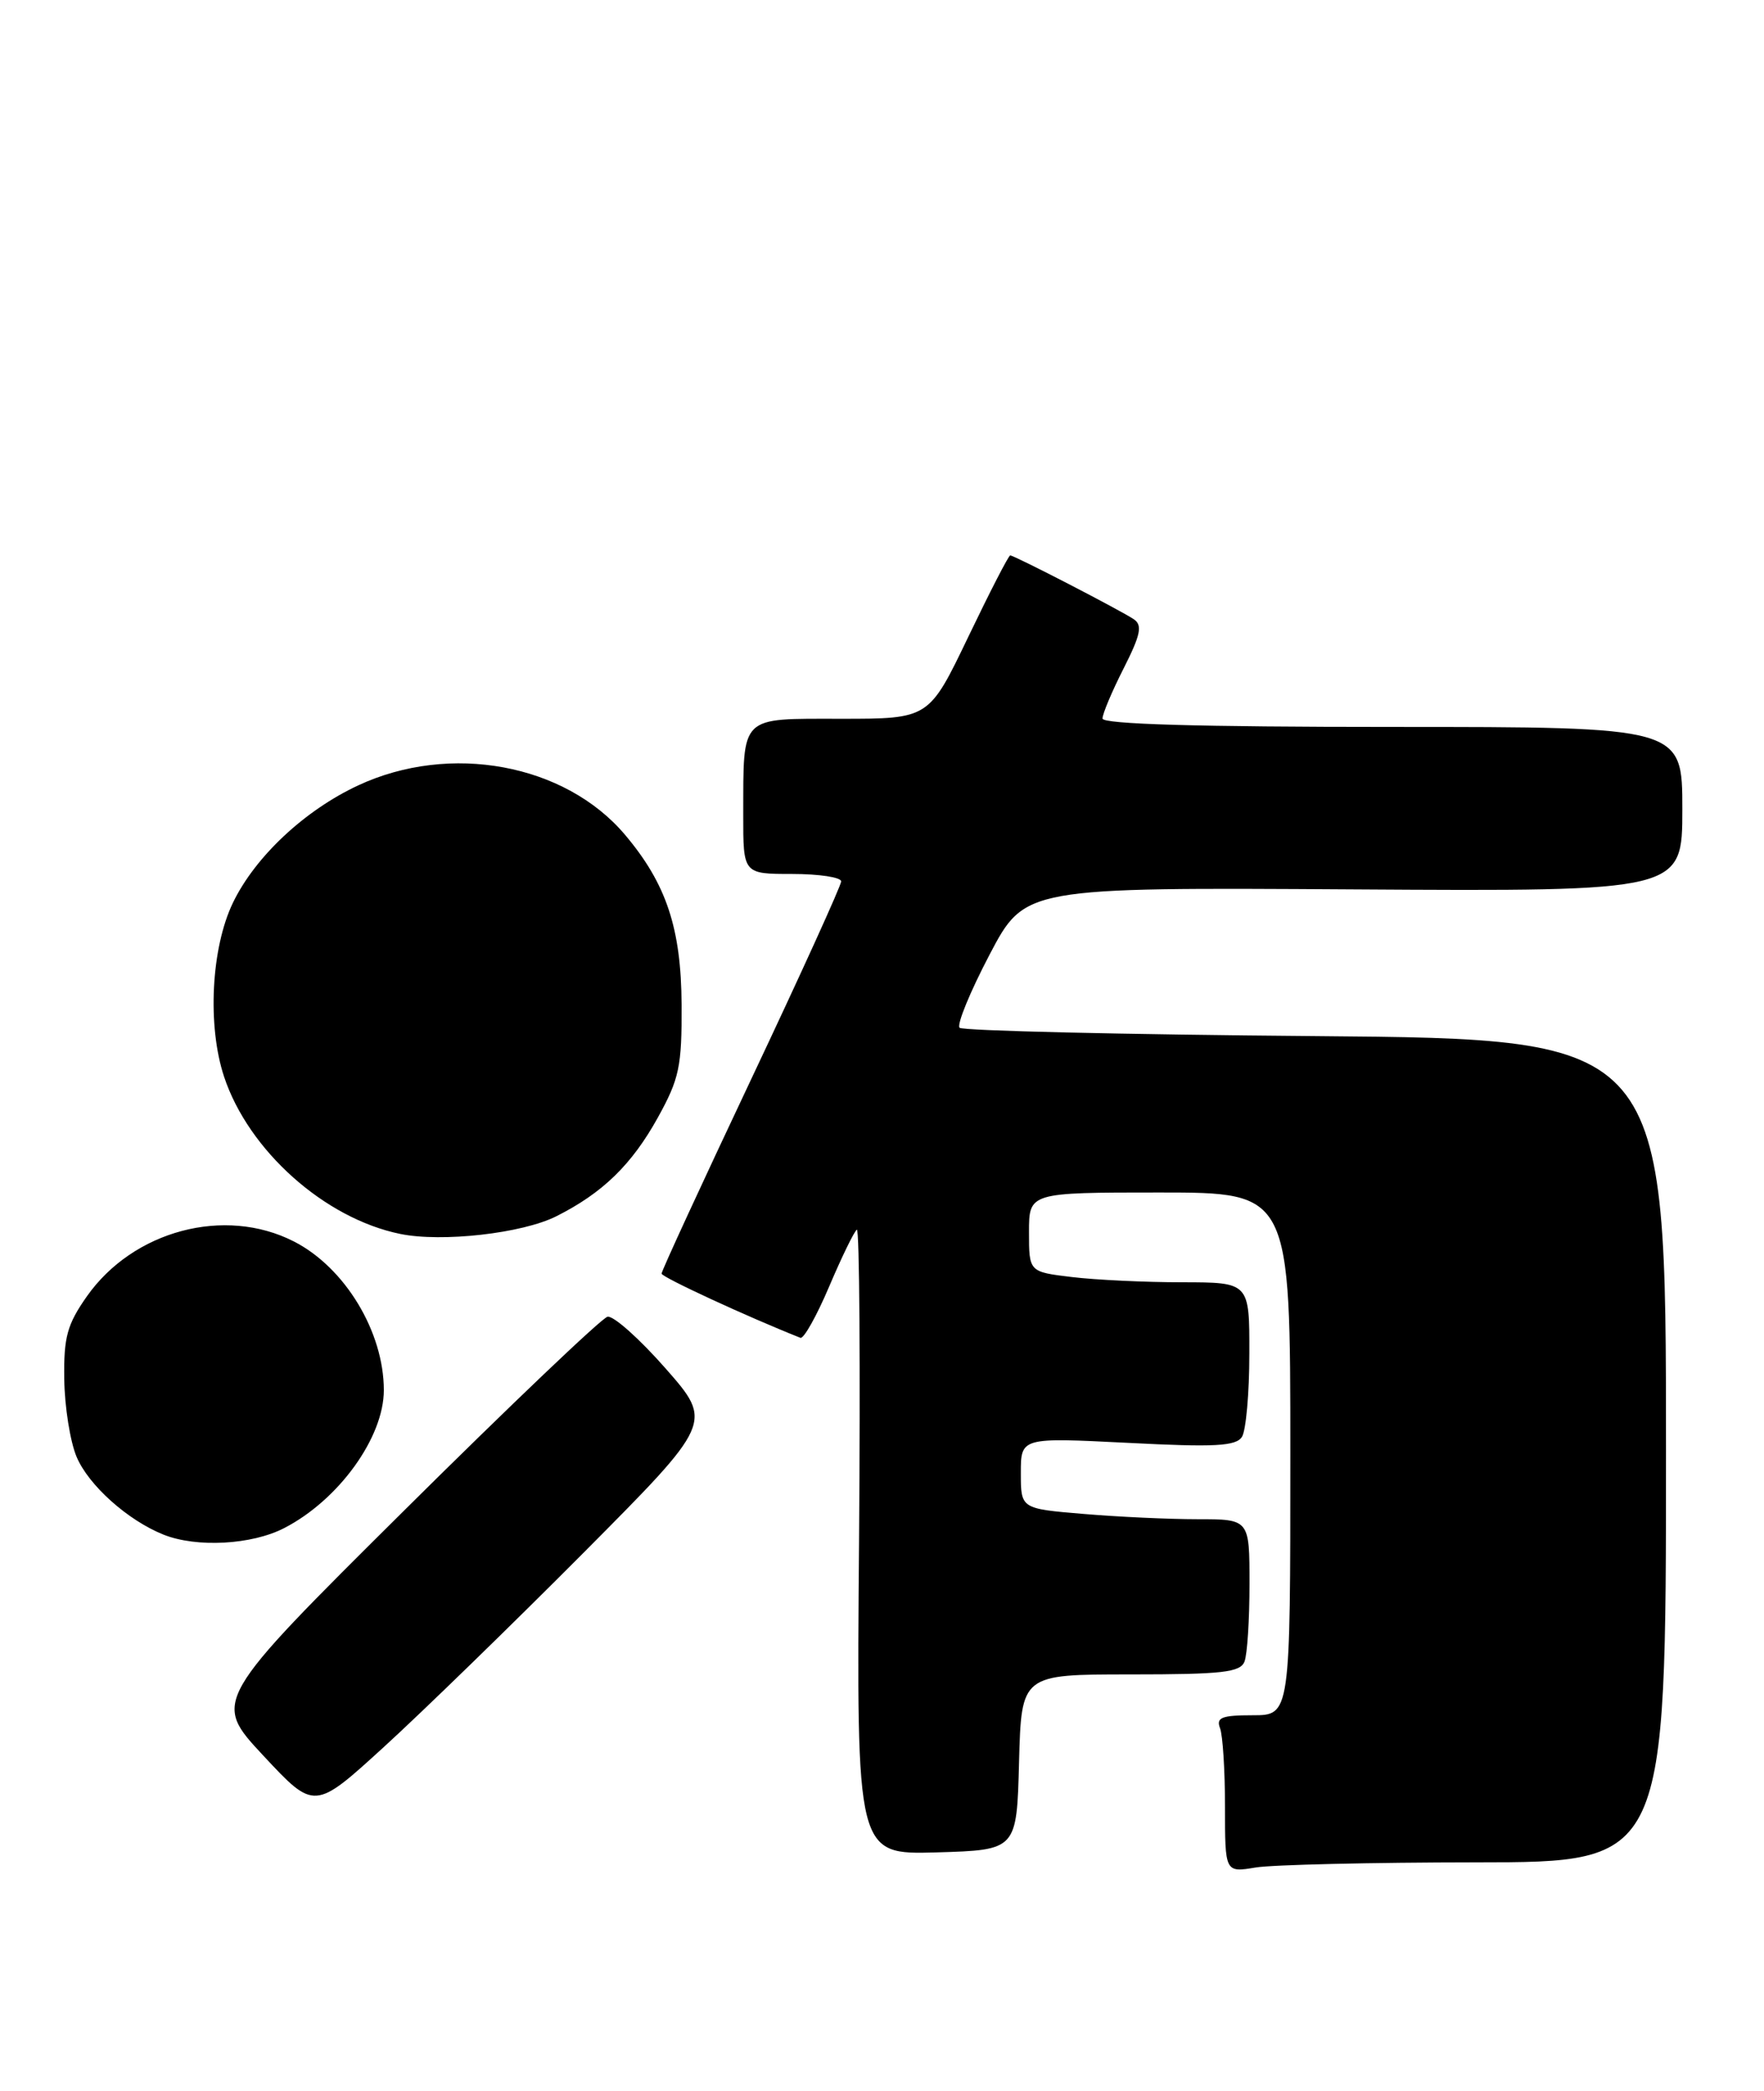 <?xml version="1.0" encoding="UTF-8" standalone="no"?>
<!DOCTYPE svg PUBLIC "-//W3C//DTD SVG 1.1//EN" "http://www.w3.org/Graphics/SVG/1.1/DTD/svg11.dtd" >
<svg xmlns="http://www.w3.org/2000/svg" xmlns:xlink="http://www.w3.org/1999/xlink" version="1.1" viewBox="0 0 216 256">
 <g >
 <path fill="currentColor"
d=" M 180.75 228.01 C 204.00 228.00 204.00 228.00 204.00 177.60 C 204.00 127.21 204.00 127.21 161.08 126.85 C 137.48 126.66 117.87 126.20 117.50 125.83 C 117.13 125.46 118.78 121.44 121.16 116.90 C 125.50 108.64 125.50 108.64 165.75 108.89 C 206.00 109.14 206.00 109.14 206.00 99.07 C 206.00 89.00 206.00 89.00 170.50 89.00 C 146.74 89.00 135.00 88.66 135.00 87.97 C 135.00 87.40 136.16 84.64 137.59 81.83 C 139.67 77.72 139.91 76.55 138.84 75.82 C 137.23 74.73 124.20 68.00 123.70 68.00 C 123.50 68.00 121.19 72.50 118.55 78.00 C 113.75 88.00 113.75 88.00 102.99 88.00 C 90.49 88.00 91.04 87.46 91.01 99.75 C 91.00 107.00 91.00 107.00 97.00 107.00 C 100.30 107.00 103.00 107.41 103.00 107.91 C 103.00 108.41 98.05 119.29 92.00 132.09 C 85.95 144.89 81.00 155.62 81.01 155.93 C 81.01 156.36 91.50 161.21 98.01 163.79 C 98.41 163.95 100.00 161.12 101.54 157.49 C 103.08 153.87 104.60 150.75 104.92 150.55 C 105.24 150.35 105.36 167.49 105.19 188.63 C 104.87 227.07 104.87 227.07 114.69 226.79 C 124.50 226.50 124.50 226.50 124.78 215.75 C 125.07 205.00 125.07 205.00 138.43 205.00 C 149.69 205.00 151.88 204.75 152.39 203.42 C 152.73 202.55 153.00 198.27 153.00 193.92 C 153.00 186.00 153.00 186.00 146.65 186.00 C 143.16 186.00 136.86 185.71 132.65 185.35 C 125.00 184.71 125.00 184.71 125.00 180.35 C 125.00 175.99 125.00 175.99 138.09 176.65 C 148.80 177.20 151.35 177.06 152.08 175.91 C 152.57 175.13 152.98 170.56 152.98 165.75 C 153.00 157.00 153.00 157.00 144.75 156.99 C 140.21 156.99 134.14 156.70 131.25 156.35 C 126.00 155.72 126.00 155.72 126.00 150.86 C 126.00 146.00 126.00 146.00 142.00 146.00 C 158.00 146.00 158.00 146.00 158.00 178.00 C 158.00 210.00 158.00 210.00 153.39 210.00 C 149.60 210.00 148.89 210.28 149.39 211.58 C 149.73 212.45 150.00 216.79 150.00 221.21 C 150.00 229.26 150.00 229.26 153.75 228.64 C 155.81 228.30 167.96 228.02 180.75 228.01 Z  M 71.41 190.15 C 87.31 174.16 87.31 174.16 81.50 167.54 C 78.30 163.90 75.10 161.05 74.39 161.21 C 73.68 161.37 62.50 172.02 49.55 184.87 C 26.00 208.25 26.00 208.25 32.25 214.95 C 38.50 221.65 38.50 221.65 47.00 213.89 C 51.67 209.63 62.66 198.94 71.41 190.15 Z  M 34.79 187.09 C 41.46 183.66 47.00 176.00 47.00 170.20 C 47.00 163.06 42.24 155.18 35.98 151.99 C 27.52 147.67 16.32 150.65 10.64 158.71 C 8.22 162.16 7.79 163.70 7.87 168.86 C 7.91 172.21 8.59 176.48 9.37 178.34 C 10.82 181.82 15.64 186.14 20.03 187.89 C 24.07 189.50 30.82 189.14 34.79 187.09 Z  M 68.12 148.91 C 73.79 146.06 77.35 142.60 80.55 136.83 C 83.18 132.07 83.50 130.59 83.46 123.00 C 83.41 113.65 81.59 108.19 76.53 102.20 C 69.18 93.51 55.11 90.91 43.85 96.16 C 37.29 99.22 31.24 104.89 28.52 110.53 C 25.85 116.07 25.37 125.59 27.44 131.83 C 30.45 140.88 39.74 149.17 49.00 151.07 C 54.10 152.12 63.95 151.01 68.12 148.91 Z "/>
</g>
</svg>